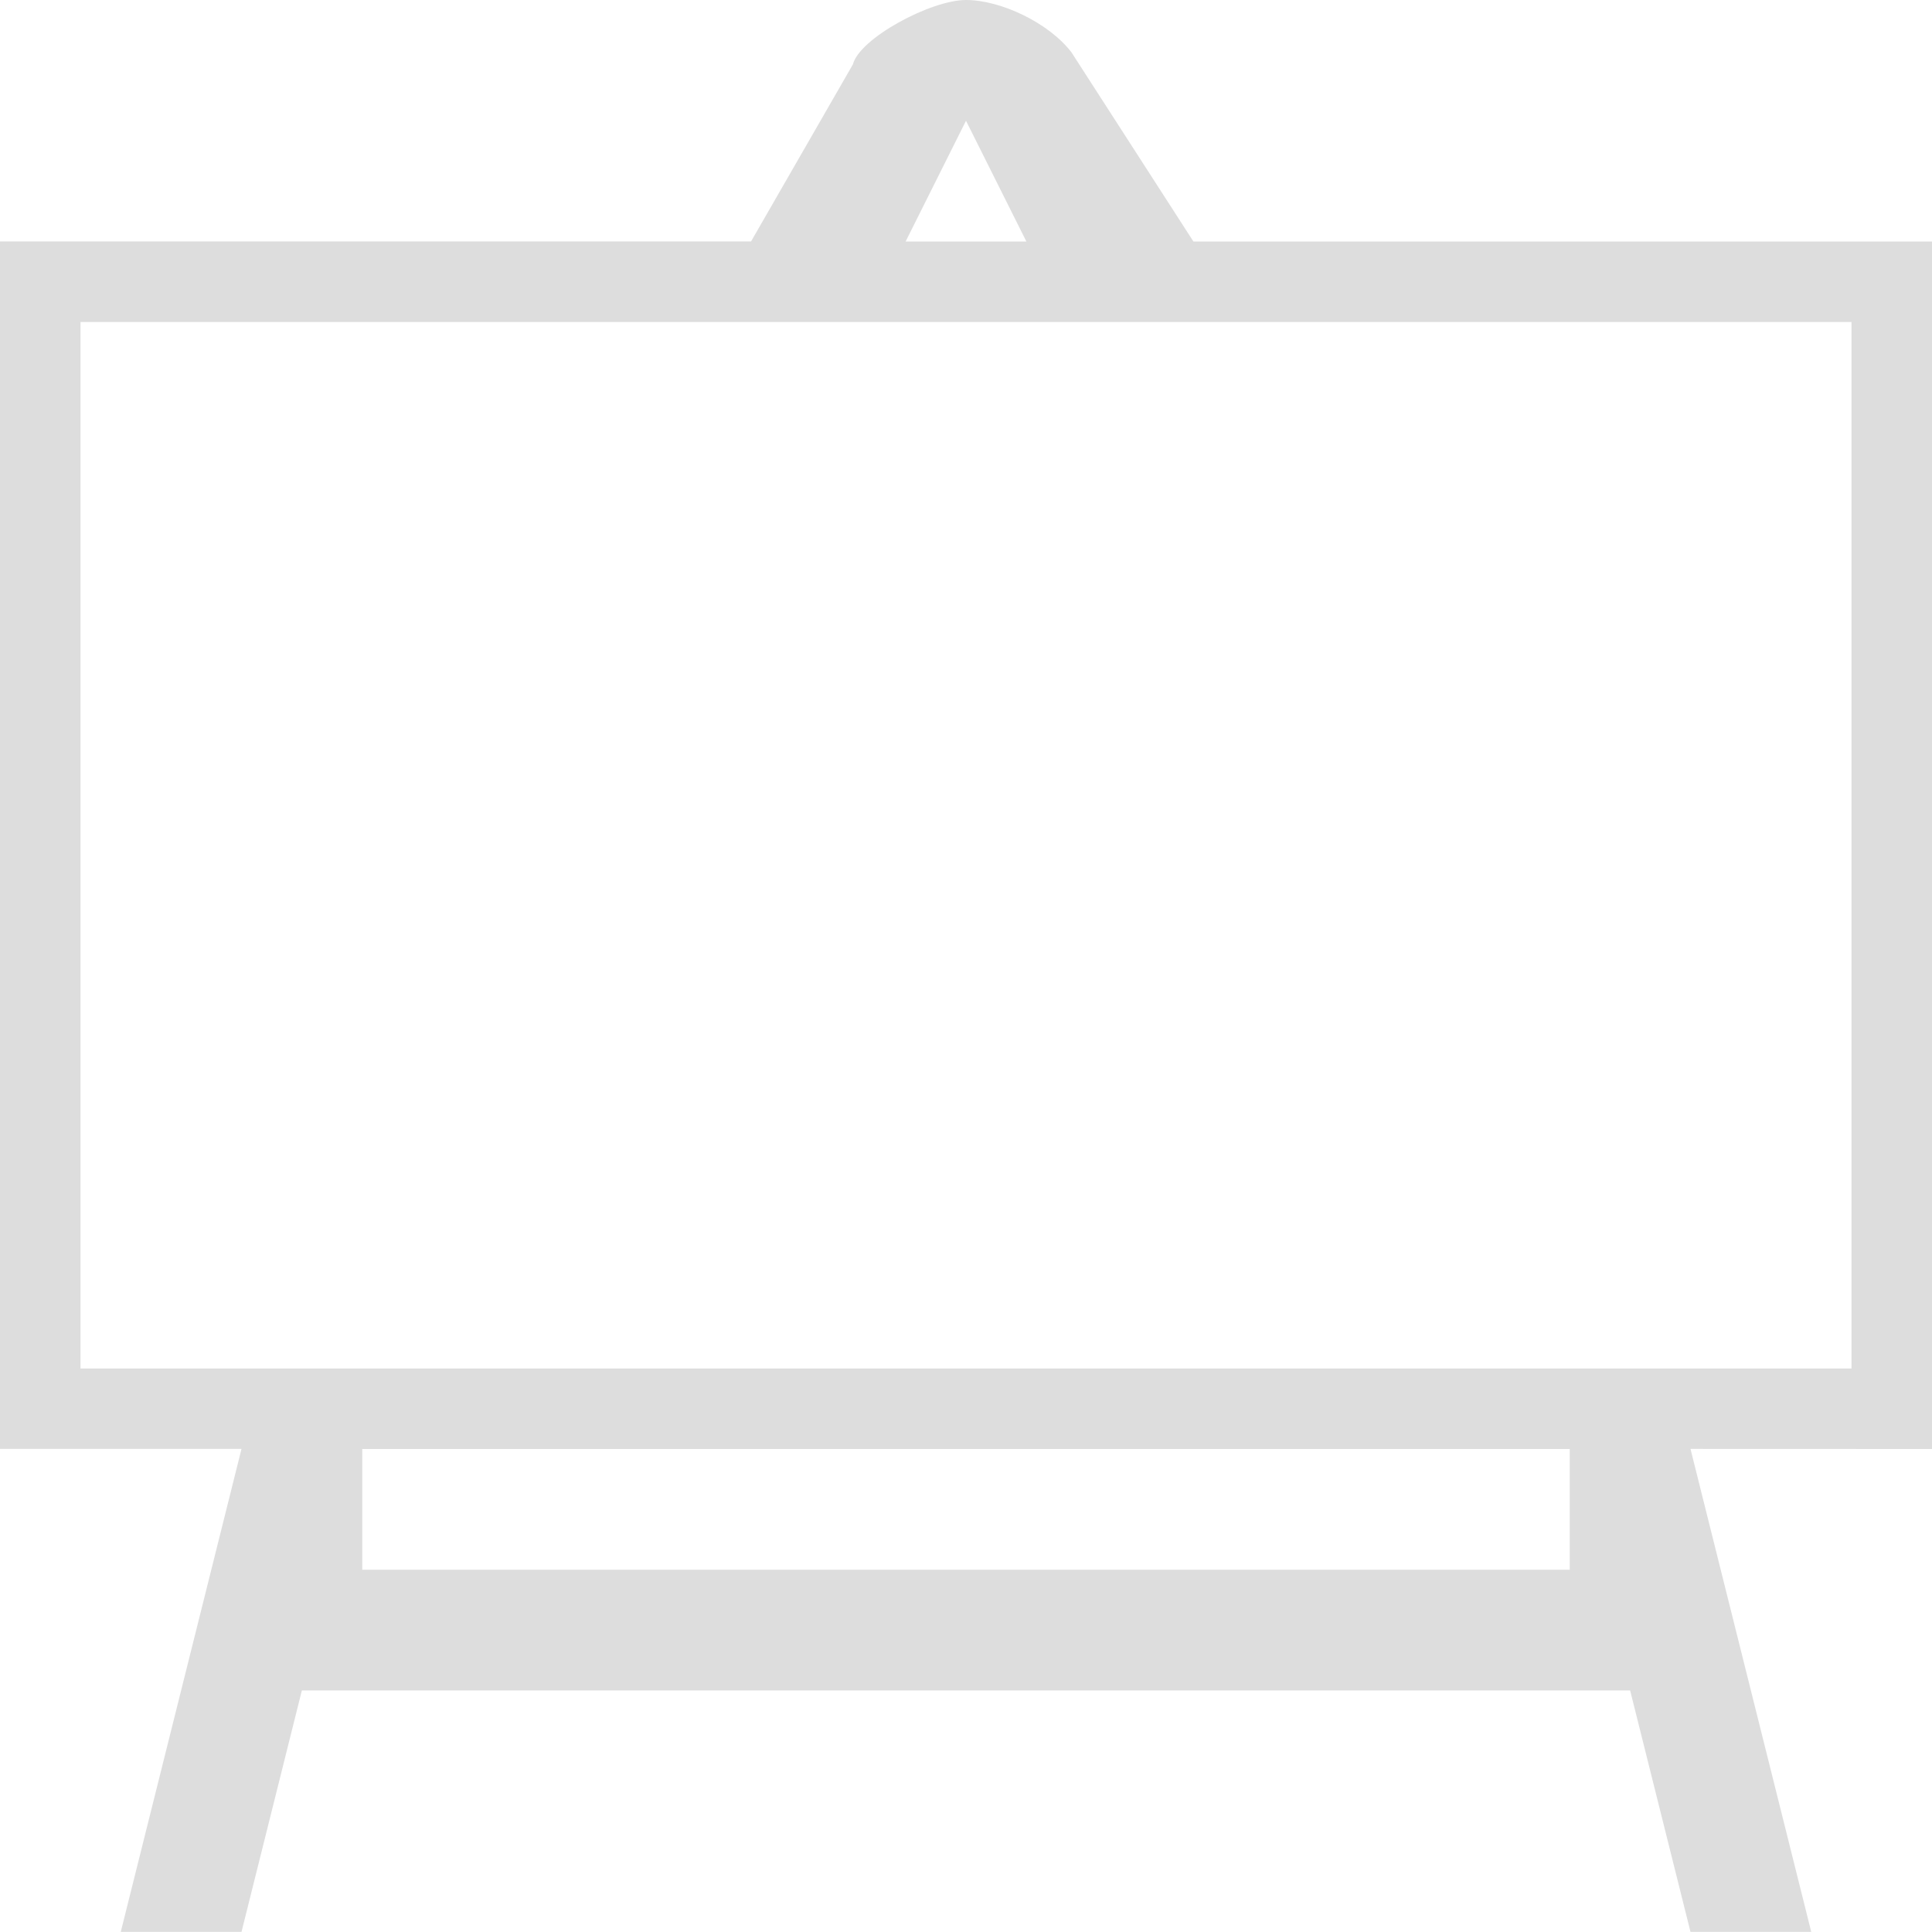 <?xml version="1.0" encoding="UTF-8"?>
<!-- Created with Inkscape (http://www.inkscape.org/) -->
<svg id="svg30571" width="24" height="24" version="1.1" viewBox="0 0 24 24" xmlns="http://www.w3.org/2000/svg" xmlns:cc="http://creativecommons.org/ns#" xmlns:dc="http://purl.org/dc/elements/1.1/" xmlns:rdf="http://www.w3.org/1999/02/22-rdf-syntax-ns#">
 <g id="layer1" transform="translate(0 -1028.4)">
  <path id="path2" d="m24 1046.4v-15h-9.175l-1.515-2.35c-0.28-0.366-0.878-0.65-1.31-0.65-0.438 0-1.323 0.476-1.405 0.8l-1.265 2.199h-9.33v15h3l-1.5 6h1.5l0.75-3h16.5l0.75 3h1.5l-1.5-6zm-12-16.5 0.75 1.5h-1.5zm-11 2.5h22v13h-22zm18.5 15.5h-15v-1.5h15z" style="fill:#ddd;stroke-width:.131"/>
 </g>
</svg>
